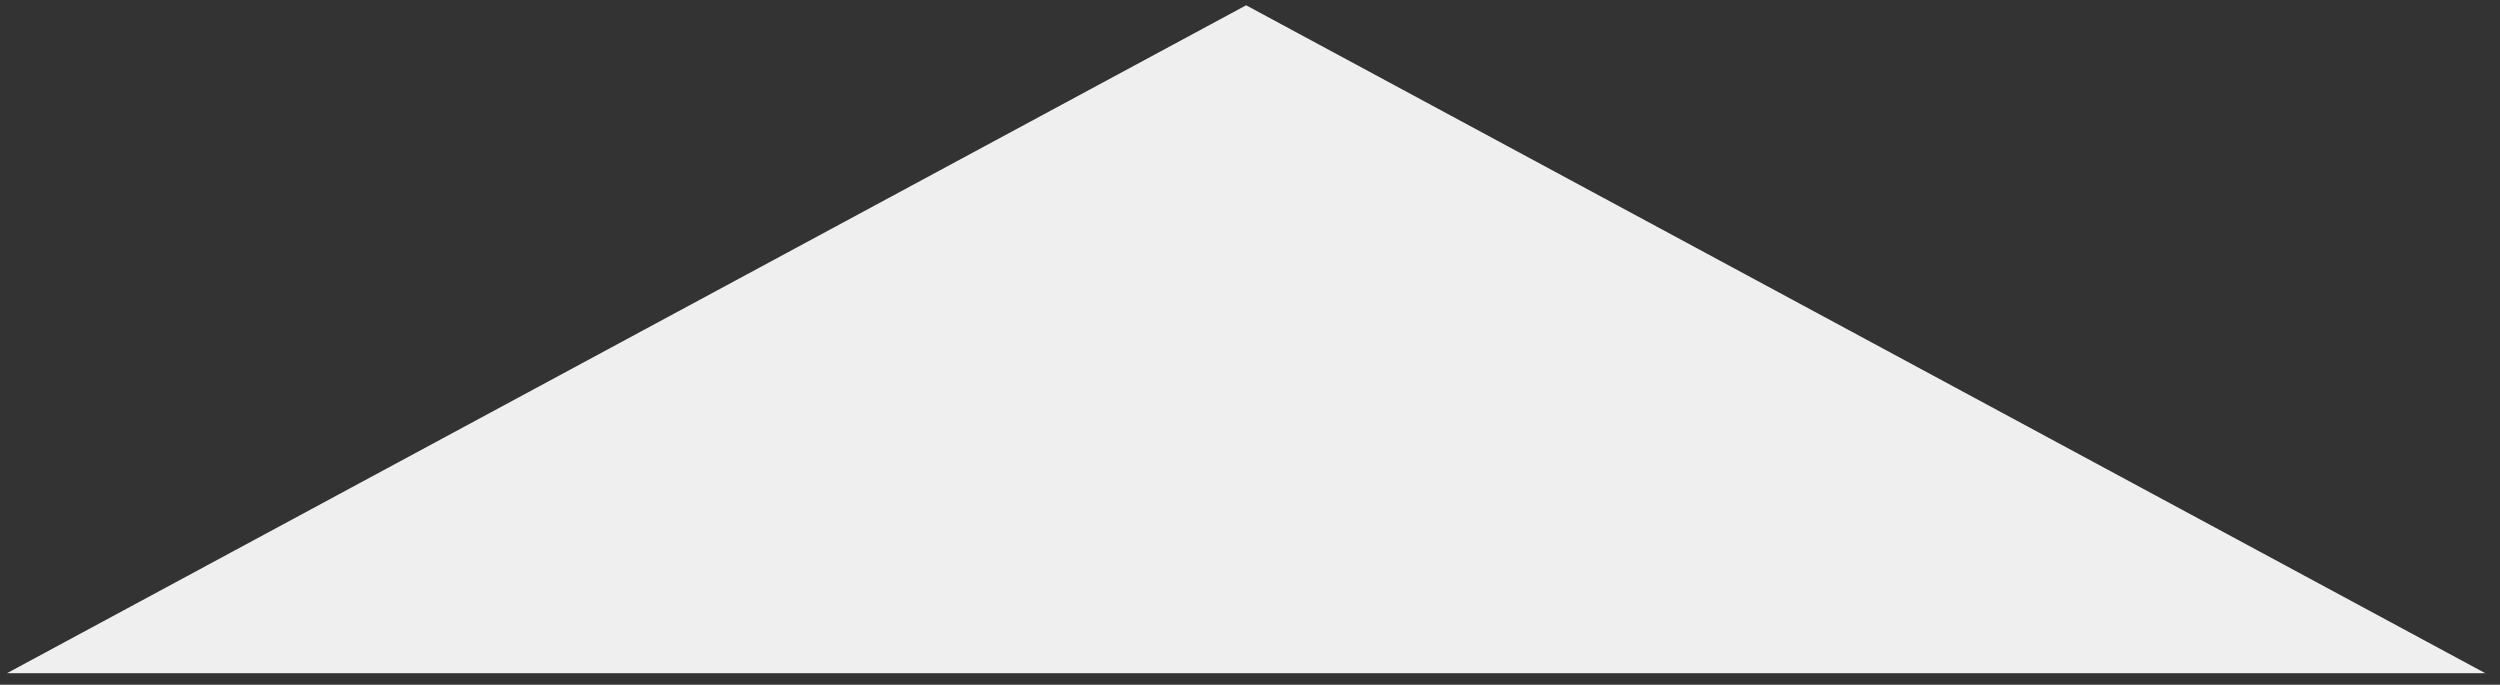 <?xml version="1.0" encoding="utf-8"?>
<!-- Generator: Adobe Illustrator 12.0.0, SVG Export Plug-In  -->
<!DOCTYPE svg PUBLIC "-//W3C//DTD SVG 1.1//EN" "http://www.w3.org/Graphics/SVG/1.1/DTD/svg11.dtd">
<svg  version="1.1" xmlns="http://www.w3.org/2000/svg" xmlns:xlink="http://www.w3.org/1999/xlink" xmlns:a="http://ns.adobe.com/AdobeSVGViewerExtensions/3.0/"
	 width="157" height="43" viewBox="-0.442 -0.332 157 43" enable-background="new -0.442 -0.332 157 43" xml:space="preserve">
<rect x="-0.442" y="-0.332" width="157" height="43" fill="#333333" stroke="none"/>
<defs>
</defs>
<polygon fill="#F0EFEF" points="77.815,0 116.723,20.971 155.631,41.943 77.815,41.943 0,41.943 38.908,20.971 "/>
</svg>

